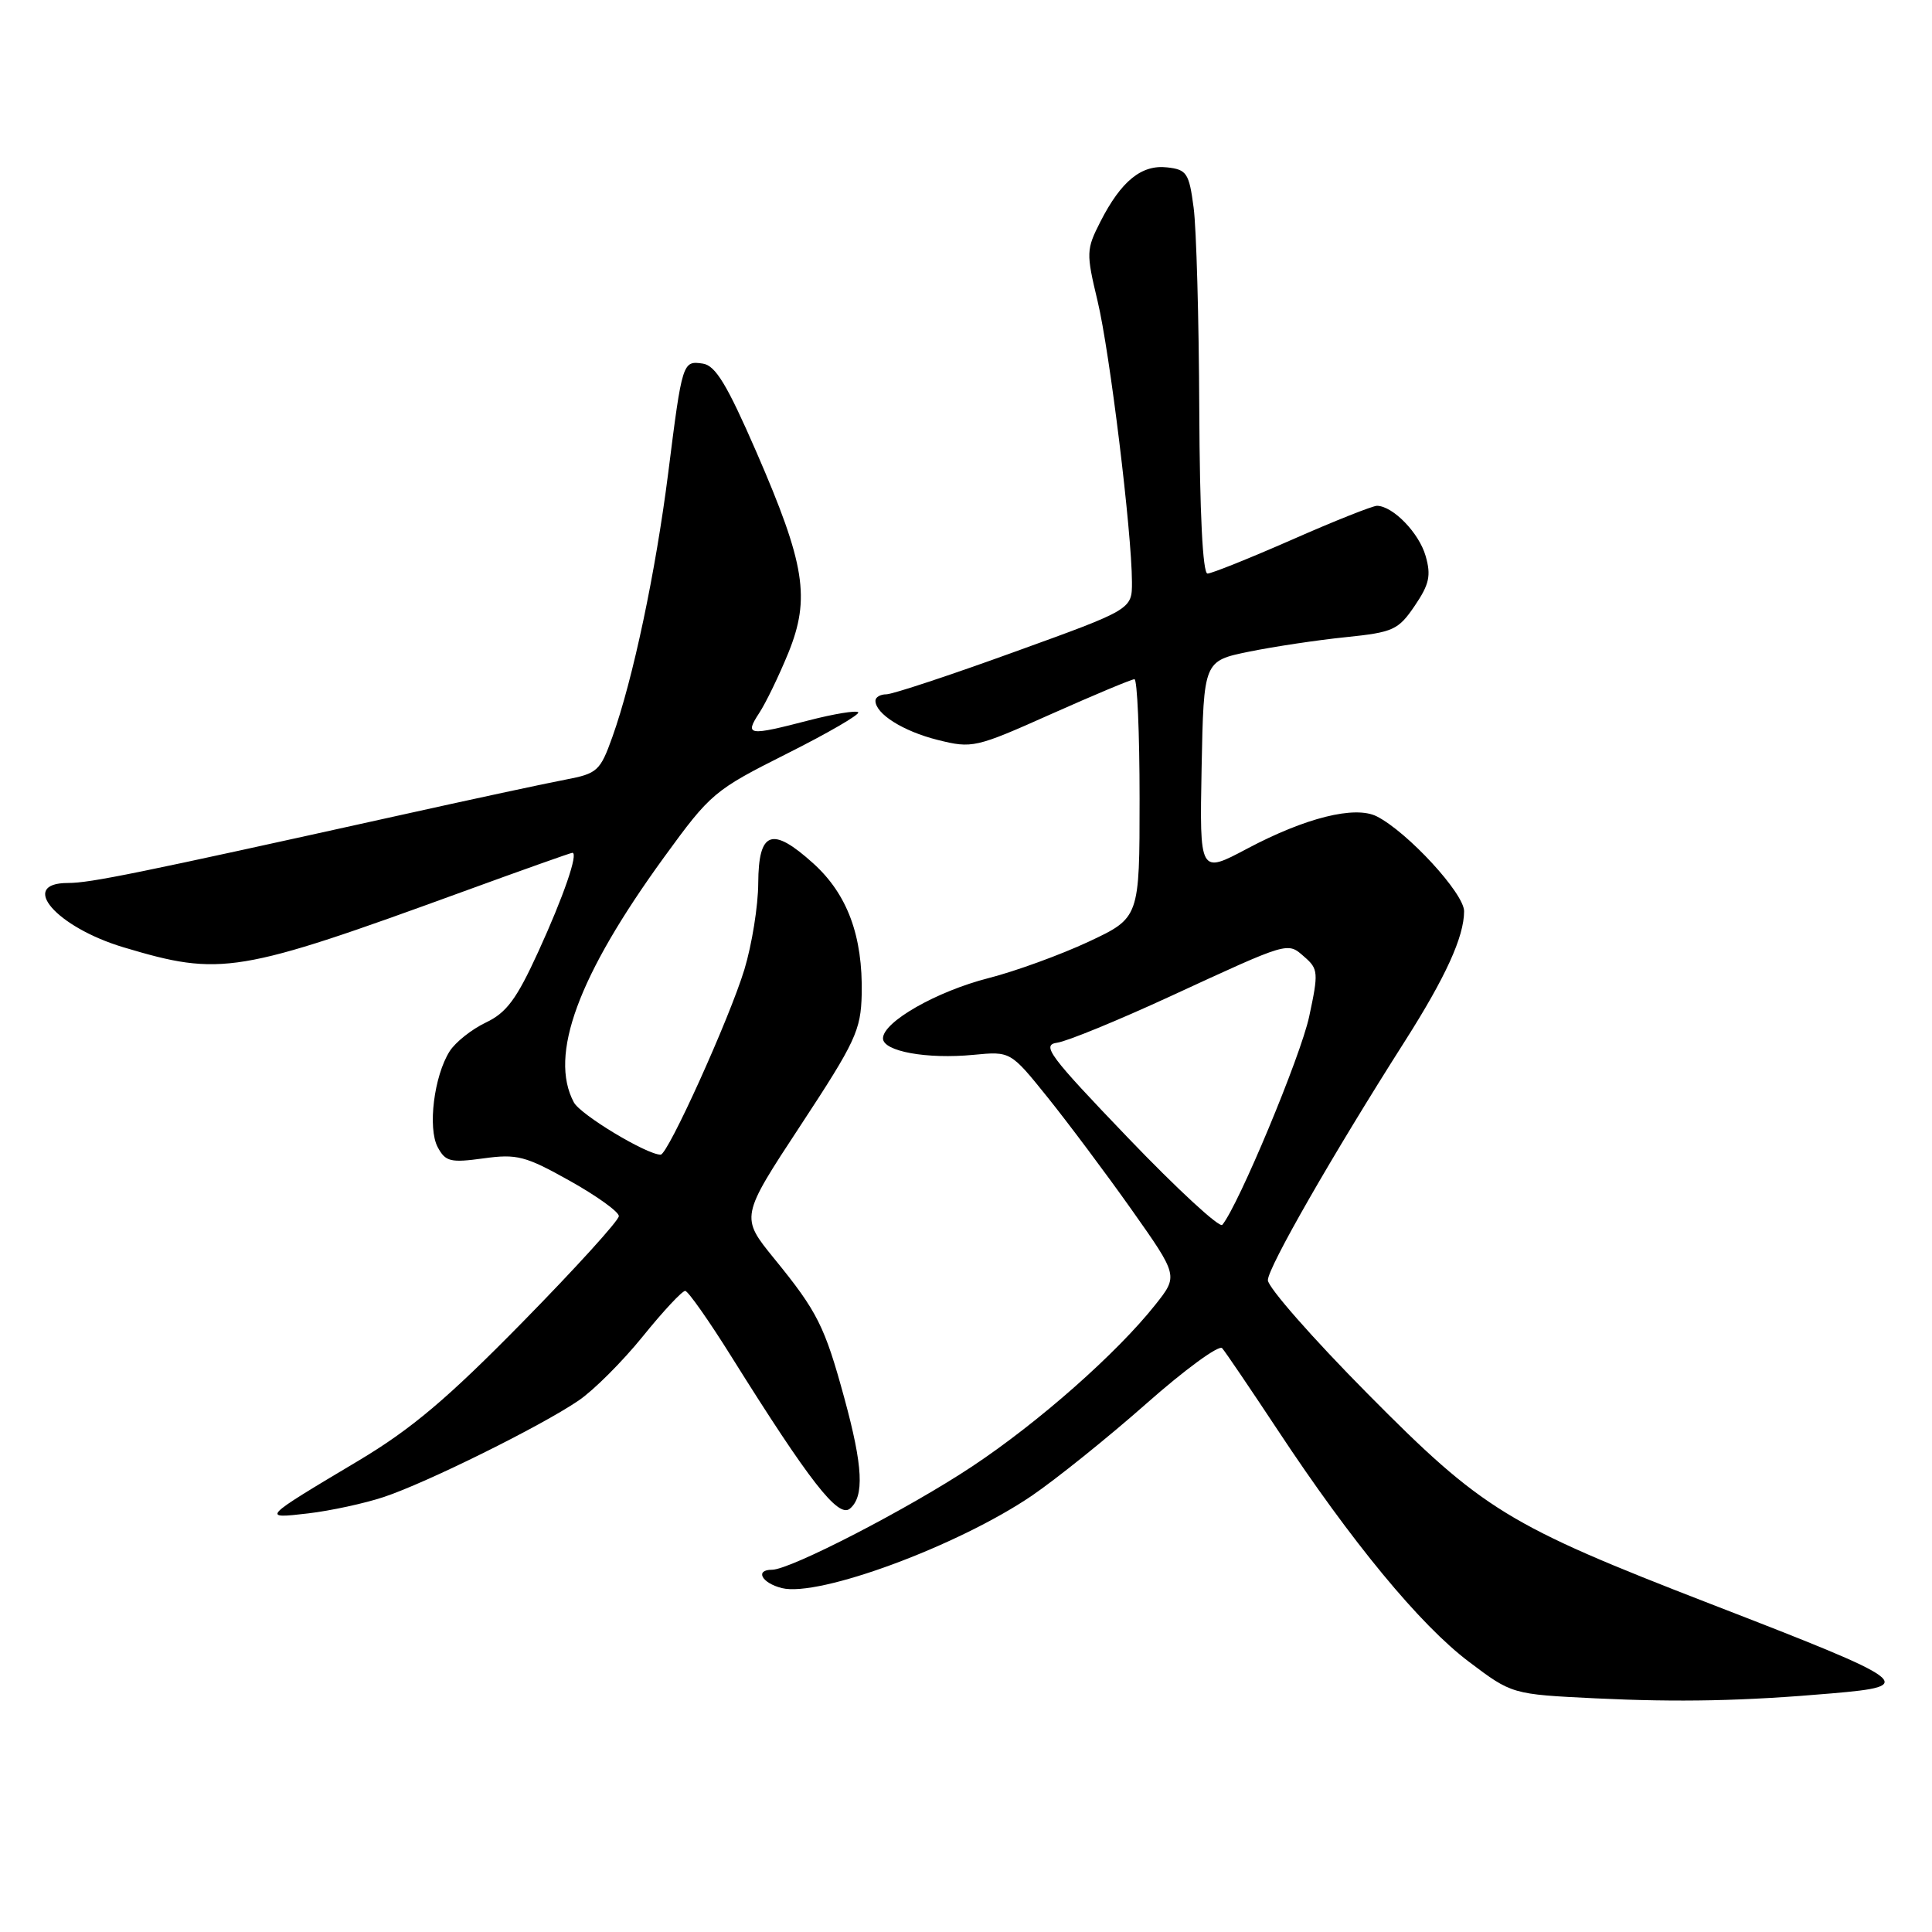 <?xml version="1.0" encoding="UTF-8" standalone="no"?>
<!DOCTYPE svg PUBLIC "-//W3C//DTD SVG 1.1//EN" "http://www.w3.org/Graphics/SVG/1.1/DTD/svg11.dtd" >
<svg xmlns="http://www.w3.org/2000/svg" xmlns:xlink="http://www.w3.org/1999/xlink" version="1.1" viewBox="0 0 256 256">
 <g >
 <path fill="currentColor"
d=" M 242.74 224.38 C 254.12 223.40 253.44 222.89 226.64 212.52 C 199.76 202.11 196.48 200.10 181.19 184.65 C 173.94 177.33 168.00 170.57 168.00 169.63 C 168.00 167.96 176.57 153.02 186.13 138.00 C 191.55 129.49 194.00 124.12 194.00 120.74 C 194.00 118.38 186.52 110.26 182.44 108.18 C 179.55 106.71 172.98 108.35 165.24 112.46 C 158.95 115.80 158.95 115.80 159.22 101.69 C 159.50 87.58 159.50 87.58 165.50 86.35 C 168.80 85.68 174.56 84.81 178.31 84.43 C 184.62 83.78 185.28 83.48 187.46 80.27 C 189.39 77.43 189.65 76.26 188.90 73.66 C 188.03 70.62 184.59 67.07 182.47 67.02 C 181.91 67.01 176.84 69.02 171.22 71.50 C 165.59 73.97 160.54 76.00 160.00 76.00 C 159.37 76.00 158.97 67.98 158.91 54.25 C 158.86 42.29 158.53 30.25 158.16 27.50 C 157.56 22.94 157.25 22.47 154.66 22.18 C 151.26 21.79 148.56 23.98 145.81 29.37 C 143.93 33.06 143.91 33.52 145.43 39.87 C 147.05 46.60 149.97 70.50 149.99 77.12 C 150.00 80.75 150.00 80.75 134.45 86.37 C 125.90 89.47 118.25 92.00 117.45 92.00 C 116.65 92.00 116.00 92.38 116.00 92.85 C 116.00 94.58 119.65 96.89 124.23 98.04 C 128.83 99.19 129.25 99.10 139.30 94.61 C 144.98 92.08 149.94 90.00 150.32 90.00 C 150.69 90.00 151.00 97.11 151.00 105.81 C 151.00 121.61 151.00 121.61 144.25 124.78 C 140.54 126.51 134.57 128.69 131.00 129.60 C 124.08 131.37 117.00 135.41 117.00 137.59 C 117.00 139.31 122.83 140.37 129.00 139.77 C 133.90 139.30 133.90 139.30 138.81 145.40 C 141.51 148.76 146.52 155.45 149.93 160.27 C 156.13 169.05 156.13 169.05 153.09 172.88 C 148.01 179.29 137.68 188.42 128.86 194.28 C 120.44 199.88 104.72 208.00 102.30 208.00 C 99.99 208.00 100.92 209.76 103.60 210.43 C 108.49 211.66 126.89 204.86 136.71 198.20 C 139.92 196.01 146.75 190.53 151.87 186.01 C 156.99 181.48 161.53 178.17 161.94 178.64 C 162.36 179.11 165.67 184.00 169.31 189.50 C 179.08 204.30 188.16 215.30 194.61 220.17 C 200.34 224.50 200.34 224.50 211.42 225.04 C 222.51 225.57 231.03 225.40 242.74 224.38 Z  M 50.86 198.36 C 56.50 196.49 71.67 188.98 76.65 185.59 C 78.65 184.24 82.49 180.40 85.19 177.06 C 87.88 173.73 90.41 171.02 90.80 171.05 C 91.18 171.08 93.95 175.01 96.94 179.80 C 107.27 196.31 111.07 201.18 112.61 199.91 C 114.55 198.30 114.35 194.30 111.88 185.26 C 109.28 175.73 108.31 173.79 102.61 166.80 C 98.10 161.26 98.10 161.26 106.08 149.12 C 113.37 138.03 114.07 136.52 114.18 131.74 C 114.34 124.04 112.29 118.49 107.76 114.40 C 102.29 109.46 100.51 110.11 100.47 117.02 C 100.46 120.03 99.63 125.18 98.64 128.45 C 96.66 134.96 88.50 153.00 87.54 153.00 C 85.69 153.00 76.91 147.71 76.04 146.07 C 72.70 139.84 76.59 129.28 87.99 113.59 C 94.16 105.10 94.64 104.70 104.28 99.86 C 109.74 97.12 113.99 94.65 113.72 94.38 C 113.44 94.11 110.52 94.59 107.22 95.44 C 99.14 97.54 98.65 97.47 100.58 94.51 C 101.48 93.15 103.22 89.54 104.46 86.51 C 107.40 79.26 106.69 74.77 100.22 59.88 C 96.34 50.97 94.81 48.43 93.13 48.18 C 90.45 47.78 90.40 47.93 88.54 62.68 C 86.87 75.83 83.88 90.00 81.14 97.66 C 79.53 102.16 79.15 102.50 74.96 103.30 C 72.51 103.76 62.40 105.93 52.50 108.13 C 18.10 115.75 11.98 117.00 9.00 117.00 C 2.38 117.00 7.46 122.86 16.39 125.53 C 29.29 129.39 31.50 129.03 61.48 118.10 C 69.18 115.29 75.64 113.00 75.84 113.00 C 76.67 113.00 74.68 118.78 71.32 126.12 C 68.46 132.38 67.12 134.19 64.38 135.49 C 62.51 136.38 60.35 138.09 59.58 139.30 C 57.51 142.57 56.65 149.48 58.00 152.01 C 59.03 153.93 59.69 154.09 64.07 153.49 C 68.50 152.88 69.61 153.17 75.49 156.46 C 79.07 158.46 82.00 160.57 82.00 161.14 C 82.00 161.72 76.26 168.04 69.25 175.18 C 59.30 185.32 54.53 189.35 47.50 193.55 C 34.59 201.25 34.58 201.26 40.86 200.53 C 43.81 200.18 48.31 199.21 50.86 198.36 Z  M 149.50 150.80 C 138.95 139.80 137.96 138.46 140.10 138.16 C 141.42 137.97 148.12 135.22 155.00 132.05 C 171.00 124.67 170.56 124.80 172.85 126.80 C 174.68 128.39 174.72 128.89 173.47 134.71 C 172.35 139.95 164.10 159.73 161.96 162.30 C 161.60 162.74 155.99 157.57 149.50 150.80 Z "/>
</g>
</svg>